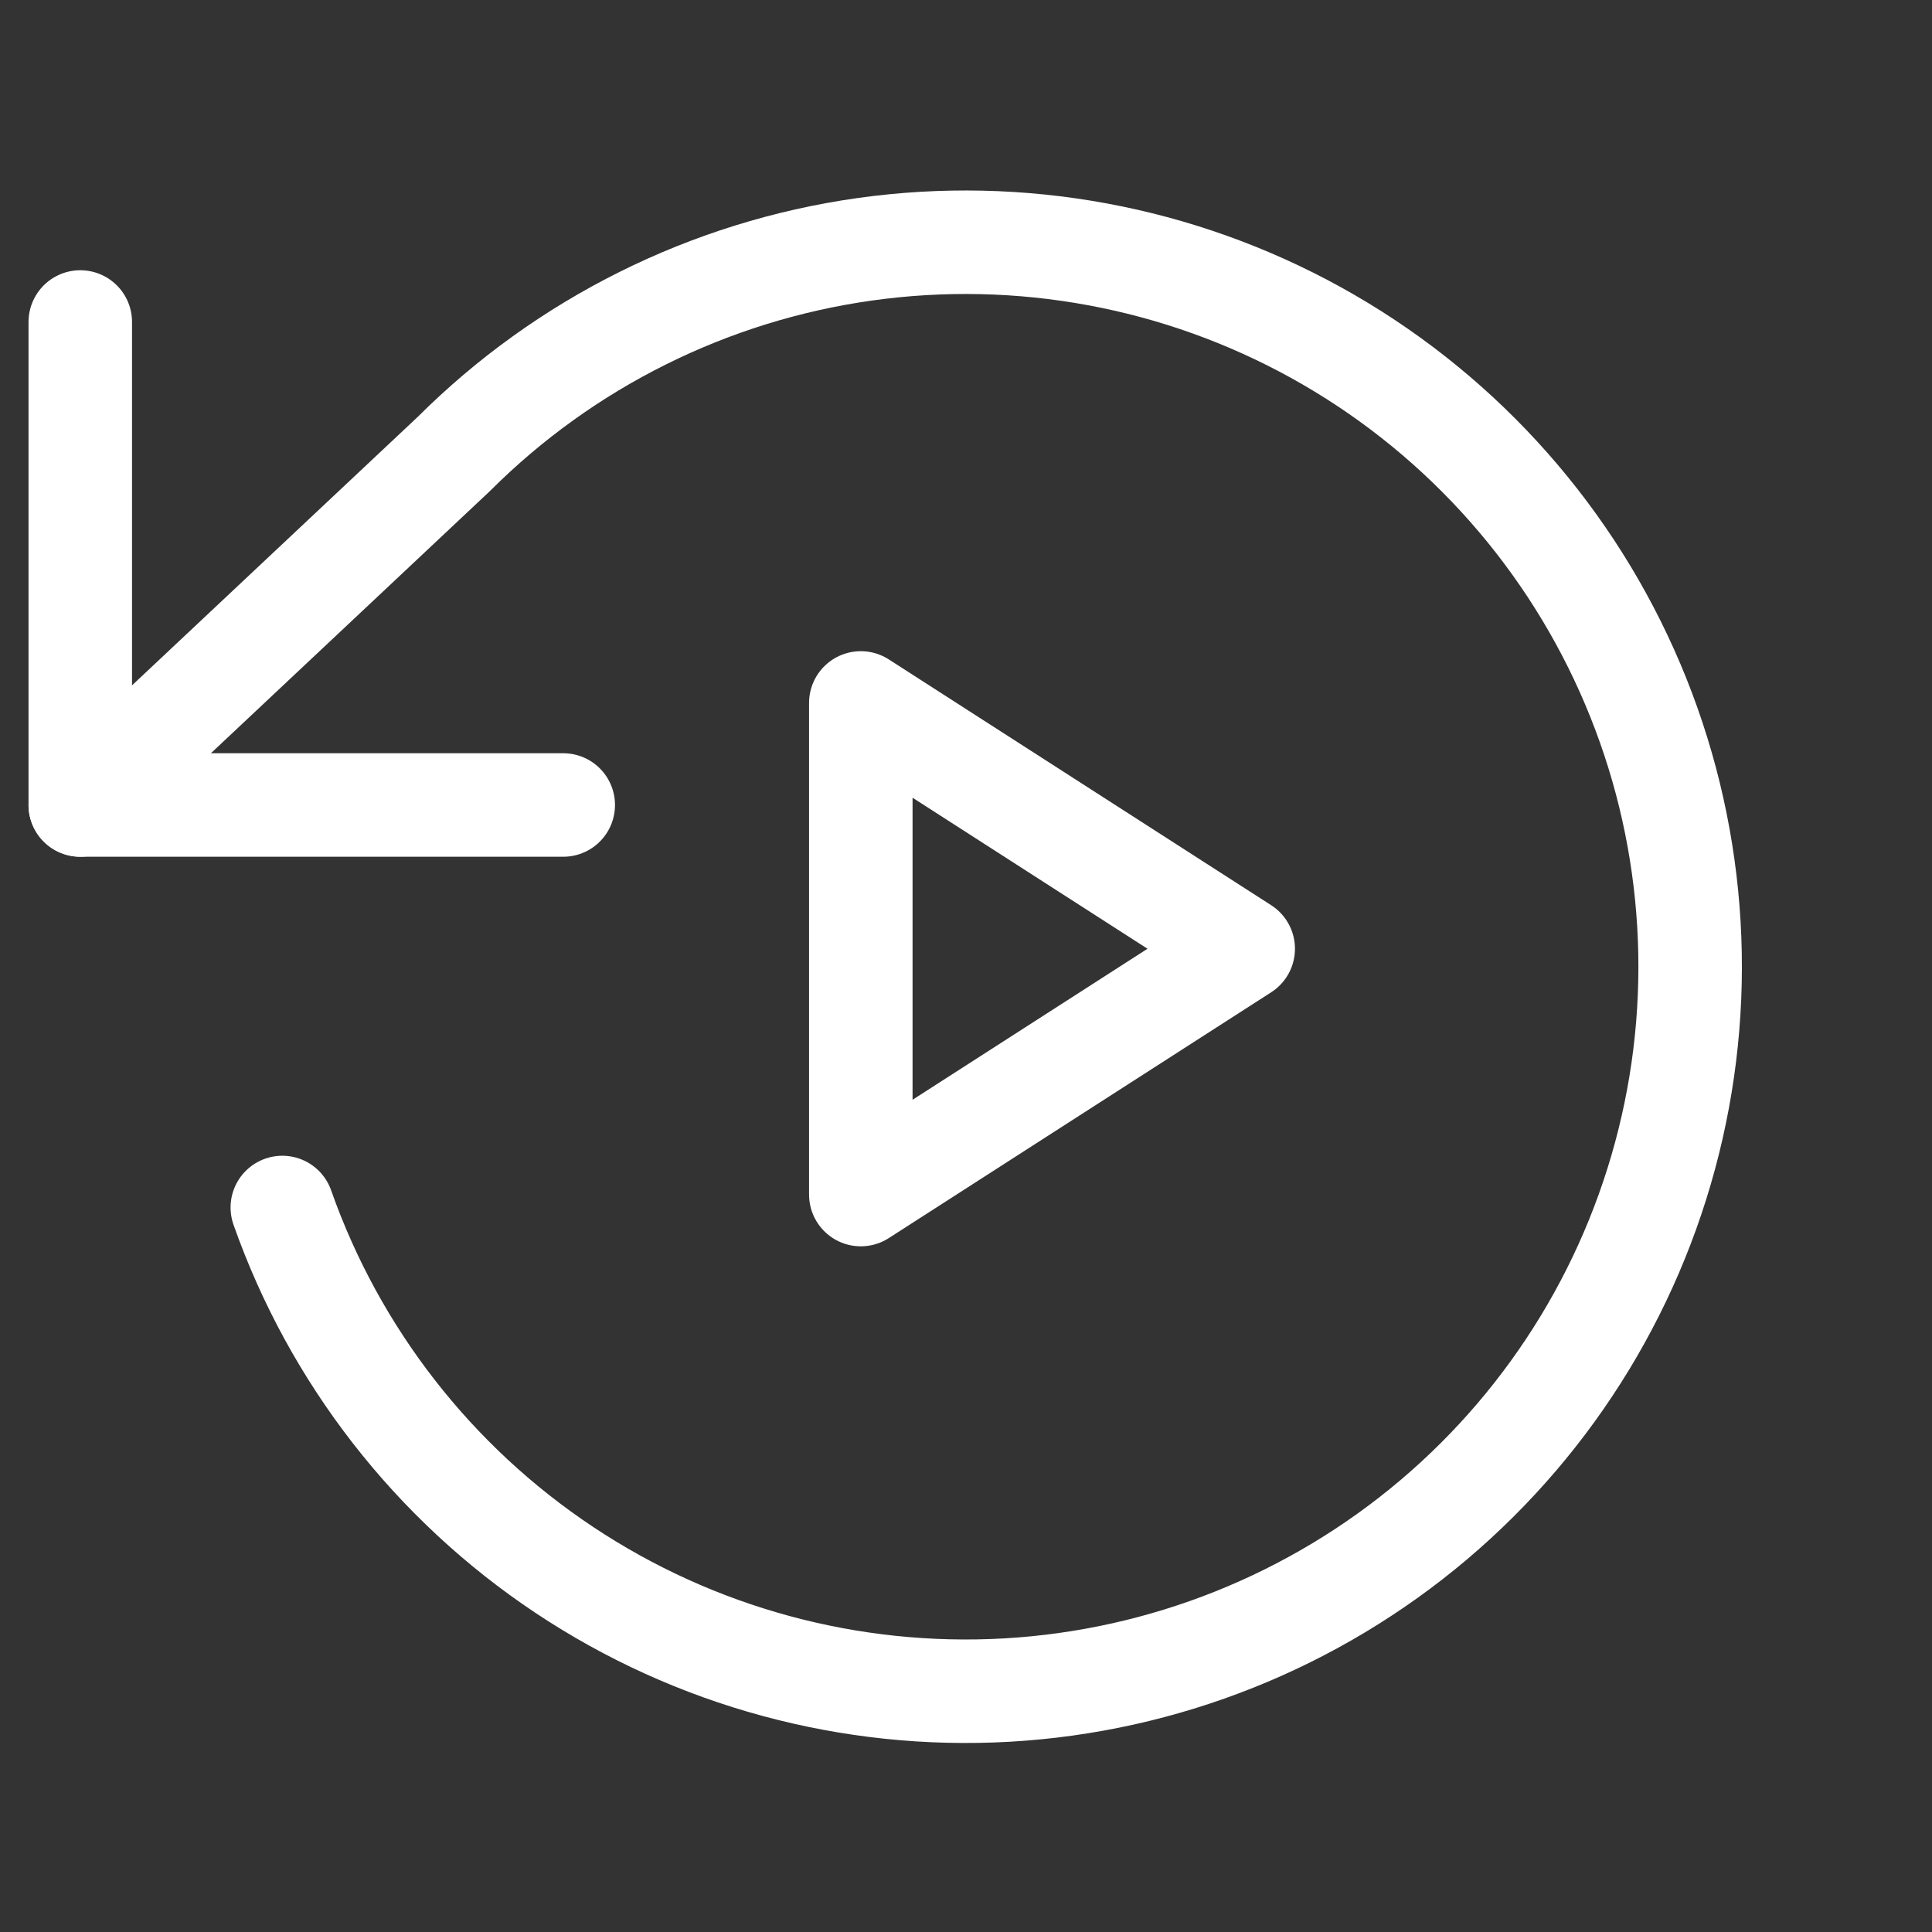 <svg width="56" height="56" viewBox="0 0 56 56" fill="none" xmlns="http://www.w3.org/2000/svg">
<rect x="0" y="0" width="56" height="56" fill="#333333" stroke="none"/>
<path d="M2.327 9.333V23.333H16.326" stroke="white" stroke-width="3" stroke-linecap="round" stroke-linejoin="round"/>
<path d="M8.183 35C9.696 39.294 12.564 42.98 16.354 45.503C20.144 48.026 24.651 49.248 29.197 48.987C33.742 48.725 38.079 46.993 41.555 44.053C45.031 41.111 47.456 37.121 48.466 32.681C49.477 28.242 49.017 23.594 47.156 19.439C45.295 15.284 42.134 11.846 38.15 9.643C34.165 7.44 29.573 6.592 25.064 7.226C20.556 7.861 16.375 9.943 13.153 13.16L2.327 23.333" stroke="white" stroke-width="3" stroke-linecap="round" stroke-linejoin="round"/>
<path d="M24.951 20.375L36.035 27.5L24.951 34.625V20.375Z" stroke="white" stroke-width="3" stroke-linecap="round" stroke-linejoin="round"/>
</svg>
